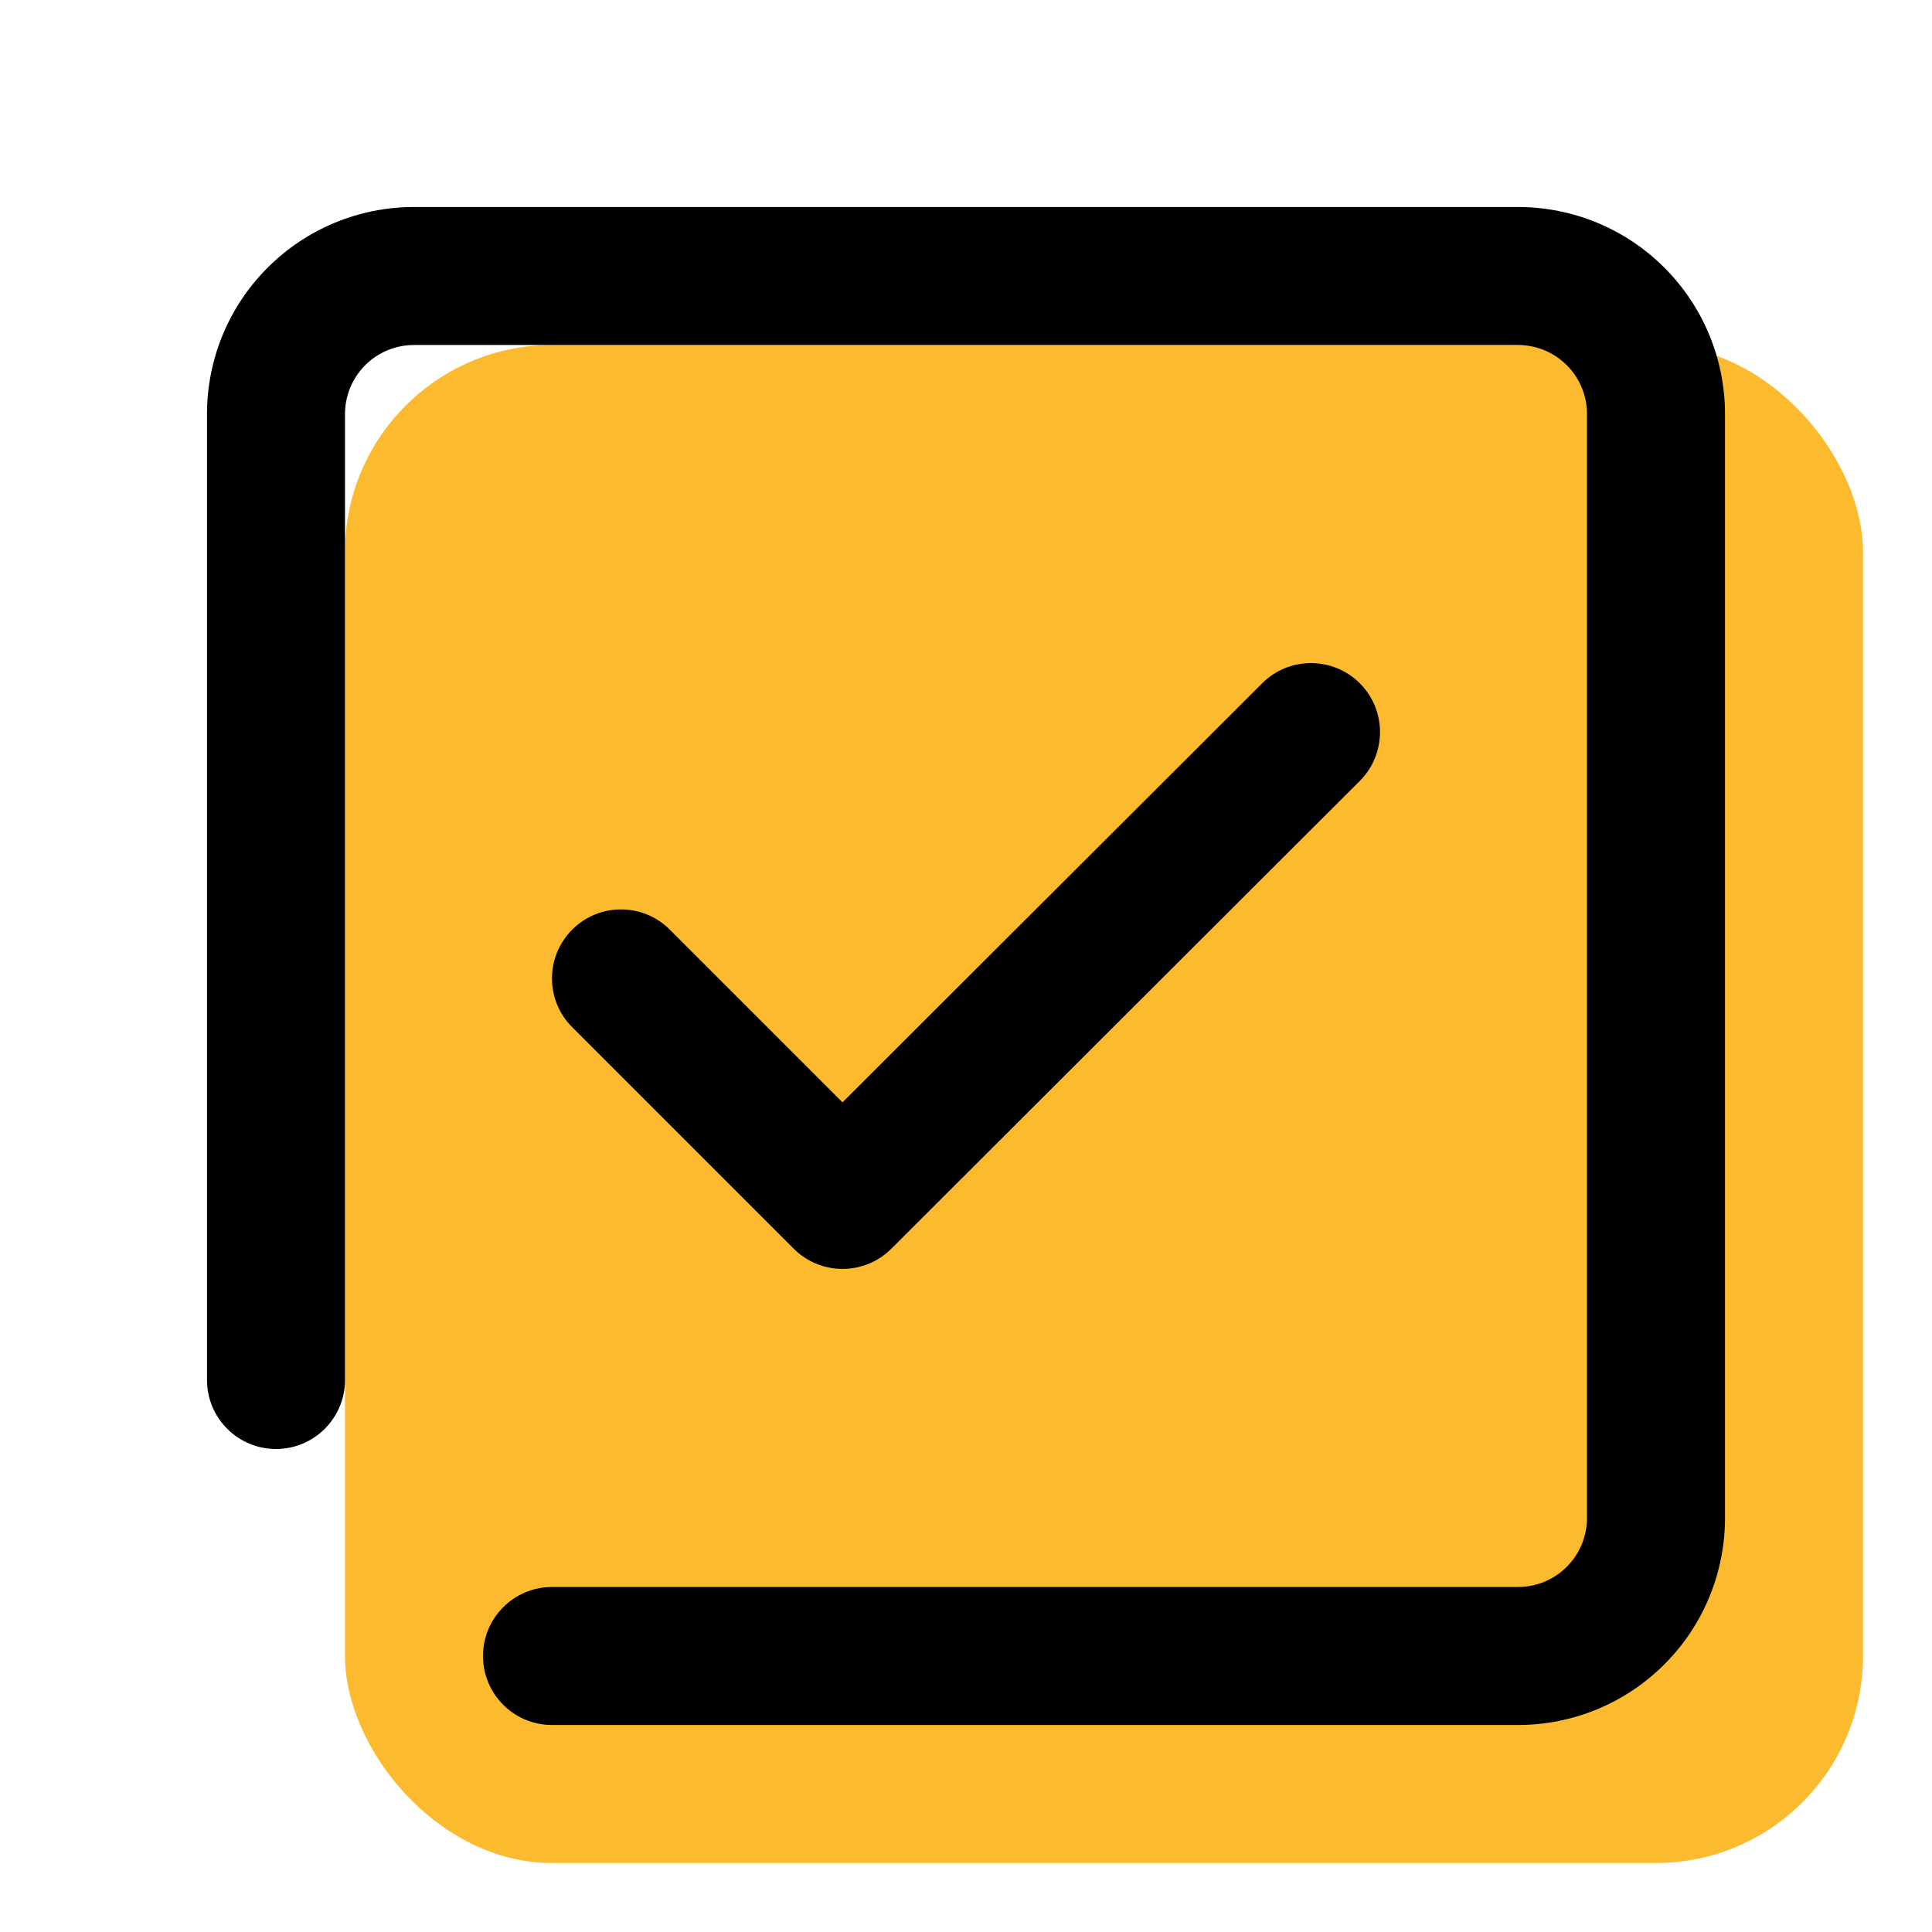 <svg width="28" height="28" viewBox="0 0 28 28" fill="none" xmlns="http://www.w3.org/2000/svg">
<rect x="5" y="5" width="22" height="22" rx="3" fill="#FCBB2F"/>
<path fill-rule="evenodd" clip-rule="evenodd" d="M6 5C5.735 5 5.48 5.105 5.293 5.293C5.105 5.48 5 5.735 5 6V20C5 20.552 4.552 21 4 21C3.448 21 3 20.552 3 20V6C3 5.204 3.316 4.441 3.879 3.879C4.441 3.316 5.204 3 6 3H22C22.796 3 23.559 3.316 24.121 3.879C24.684 4.441 25 5.204 25 6V22C25 22.796 24.684 23.559 24.121 24.121C23.559 24.684 22.796 25 22 25H8C7.448 25 7 24.552 7 24C7 23.448 7.448 23 8 23H22C22.265 23 22.52 22.895 22.707 22.707C22.895 22.52 23 22.265 23 22V6C23 5.735 22.895 5.48 22.707 5.293C22.52 5.105 22.265 5 22 5H6Z" fill="black"/>
<path fill-rule="evenodd" clip-rule="evenodd" d="M19.708 9.903C20.098 10.294 20.097 10.927 19.707 11.318L12.917 18.098C12.526 18.488 11.893 18.487 11.503 18.097L8.293 14.887C7.902 14.497 7.902 13.863 8.293 13.473C8.683 13.082 9.317 13.082 9.707 13.473L12.21 15.976L18.293 9.902C18.684 9.512 19.317 9.513 19.708 9.903Z" fill="black"/>
</svg>

